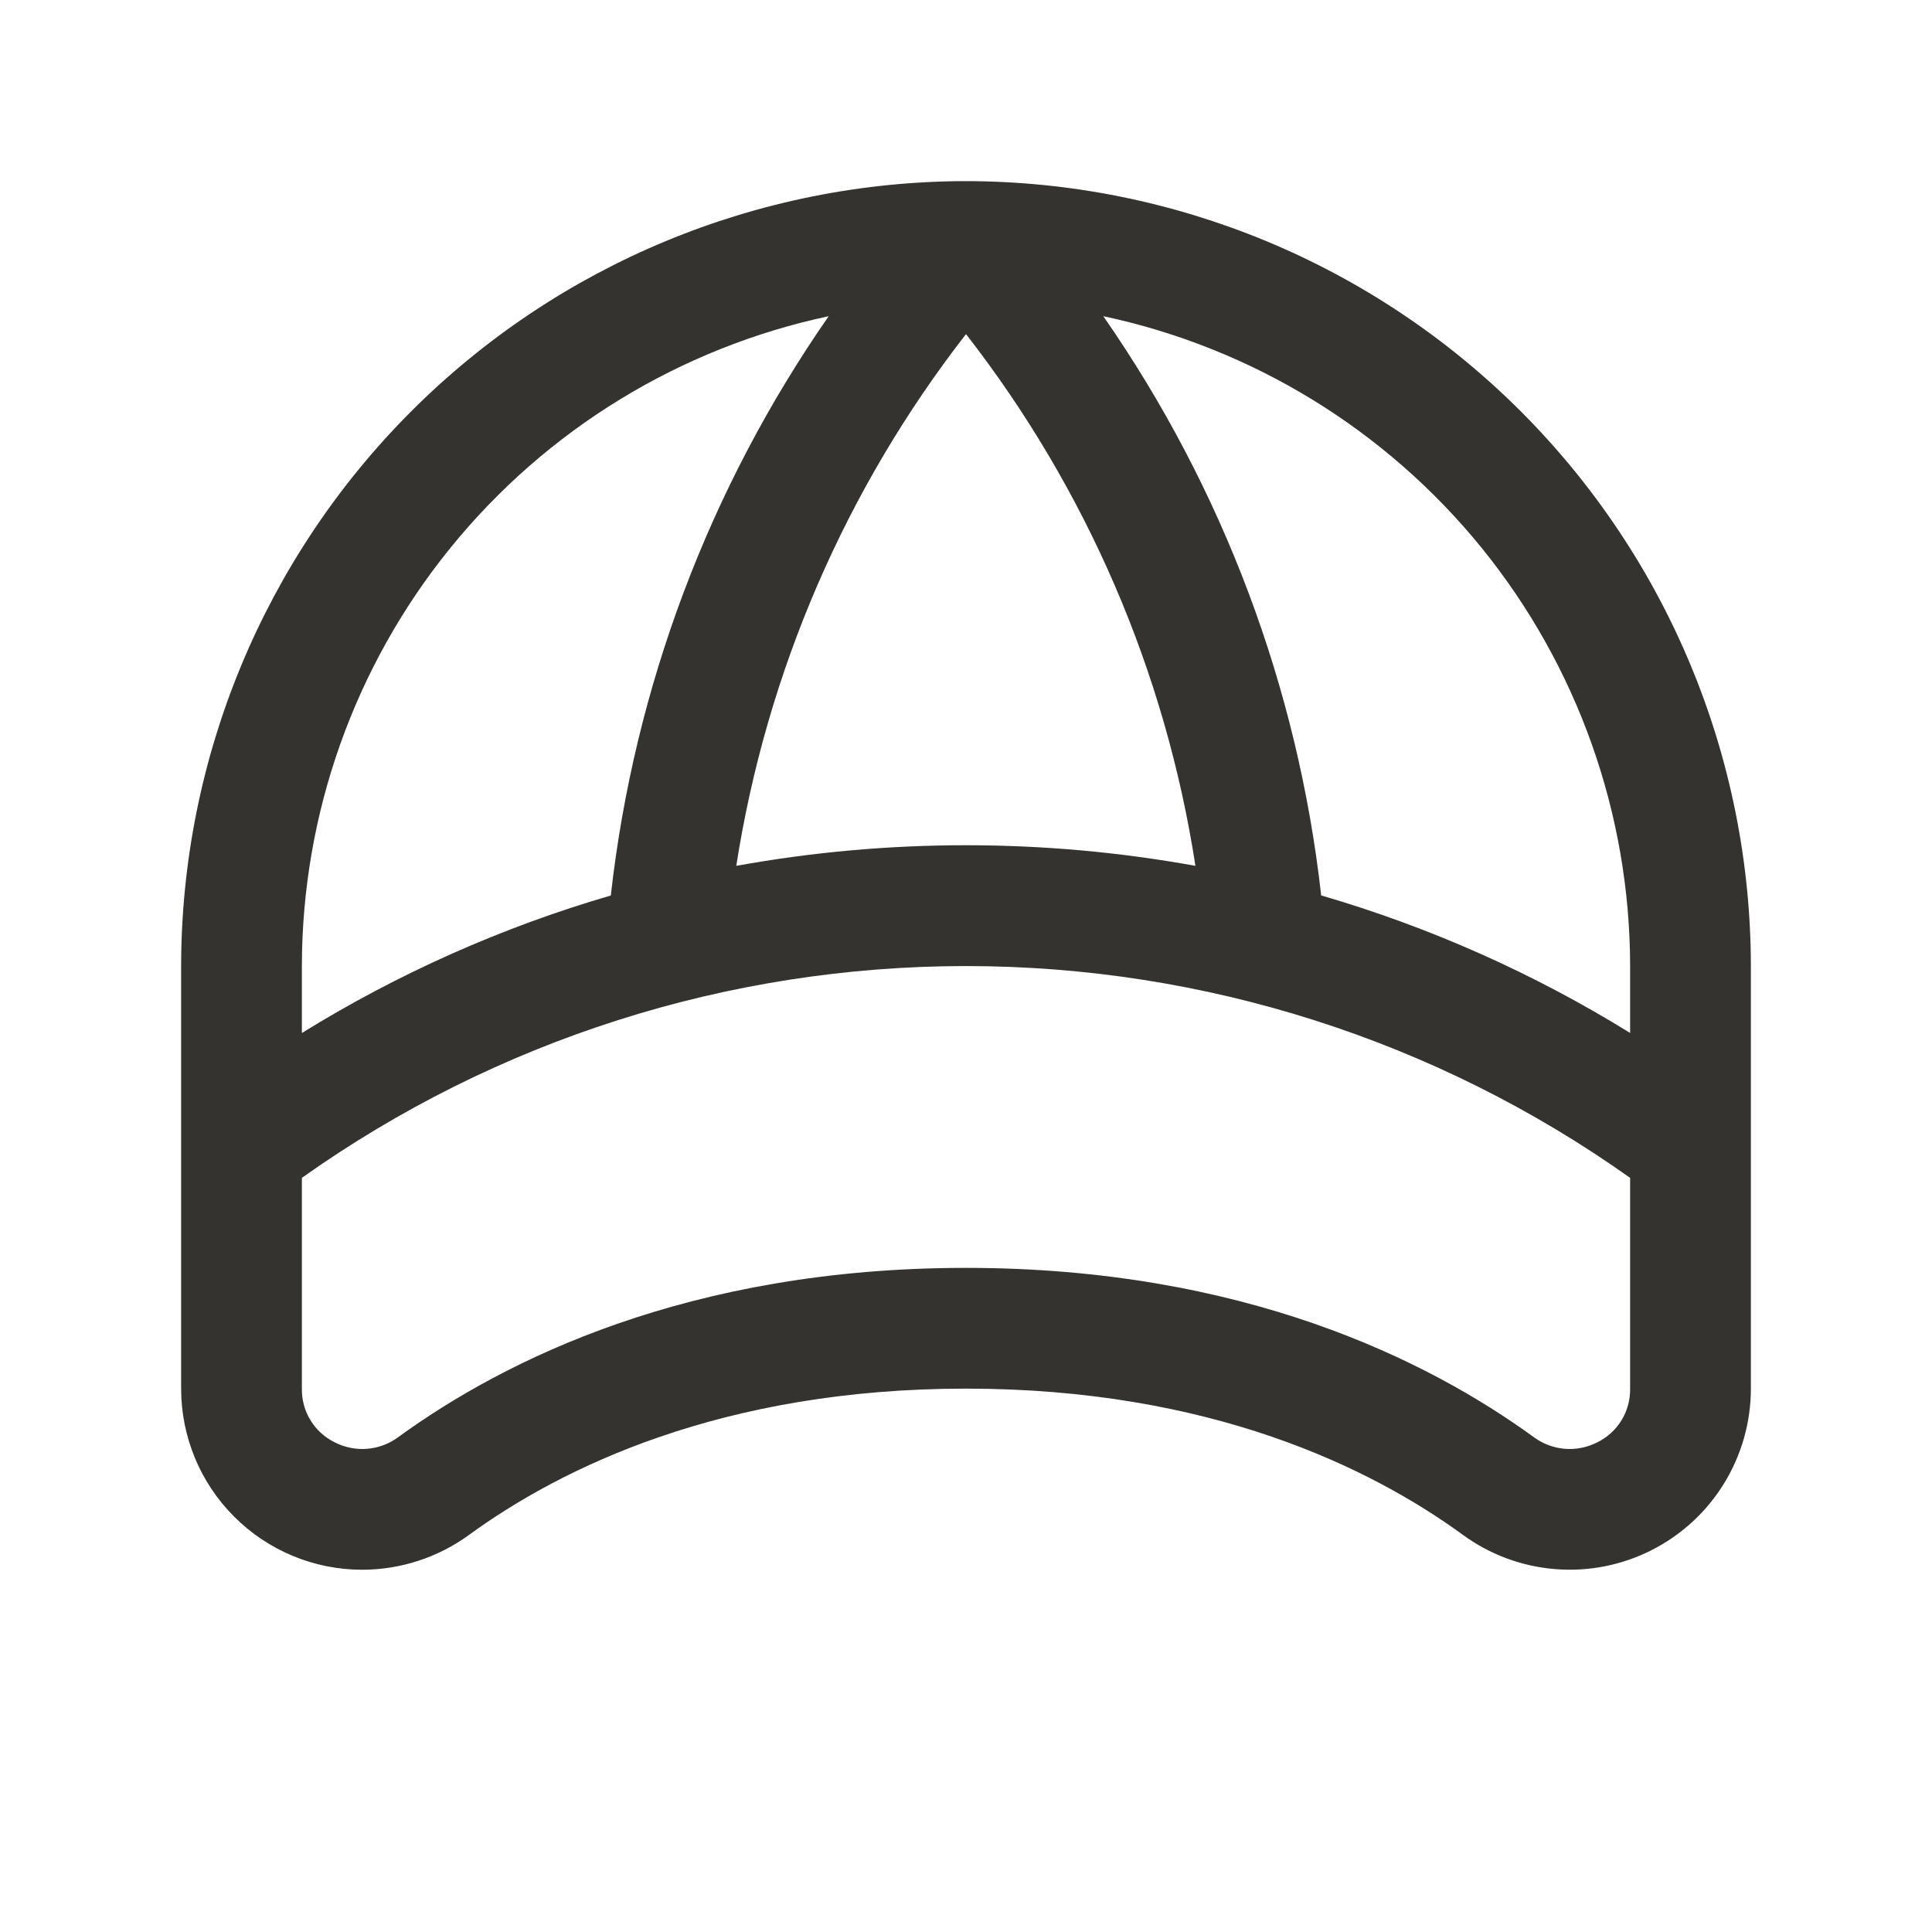 <svg width="32" height="32" viewBox="0 0 32 32" fill="none" xmlns="http://www.w3.org/2000/svg">
<path d="M16 3C12.553 3.004 9.249 4.375 6.812 6.812C4.375 9.249 3.004 12.553 3 16V23C3 23.796 3.316 24.559 3.879 25.121C4.441 25.684 5.204 26 6 26C6.637 25.999 7.258 25.796 7.772 25.42C9.291 24.316 11.95 23 16 23C20.05 23 22.709 24.315 24.226 25.419C24.673 25.747 25.202 25.944 25.755 25.989C26.307 26.035 26.861 25.926 27.356 25.675C27.85 25.425 28.266 25.042 28.556 24.57C28.846 24.098 29 23.554 29 23V16C28.996 12.553 27.625 9.249 25.188 6.812C22.751 4.375 19.447 3.004 16 3ZM27 16V17.109C25.405 16.122 23.683 15.356 21.883 14.831C21.496 11.383 20.255 8.086 18.274 5.237C20.74 5.762 22.952 7.117 24.541 9.075C26.129 11.034 26.997 13.478 27 16ZM16 5.534C17.997 8.098 19.305 11.13 19.8 14.341C17.285 13.886 14.71 13.886 12.195 14.341C12.696 11.13 14.005 8.099 16 5.534ZM13.726 5.237C11.745 8.086 10.504 11.384 10.117 14.832C8.317 15.357 6.595 16.123 5 17.11V16C5.003 13.478 5.871 11.034 7.46 9.075C9.048 7.117 11.26 5.762 13.726 5.237ZM26.457 23.889C26.291 23.974 26.104 24.012 25.918 23.997C25.731 23.981 25.553 23.914 25.402 23.802C23.645 22.525 20.587 21 16 21C11.412 21 8.355 22.525 6.598 23.802C6.447 23.914 6.269 23.981 6.082 23.997C5.896 24.012 5.709 23.974 5.543 23.889C5.377 23.807 5.238 23.681 5.142 23.523C5.046 23.366 4.997 23.184 5 23V19.509C8.214 17.227 12.058 16.001 16 16.001C19.942 16.001 23.786 17.227 27 19.509V23C27.003 23.184 26.954 23.366 26.858 23.523C26.762 23.681 26.623 23.807 26.457 23.889Z" fill="#343330"/>
</svg>
